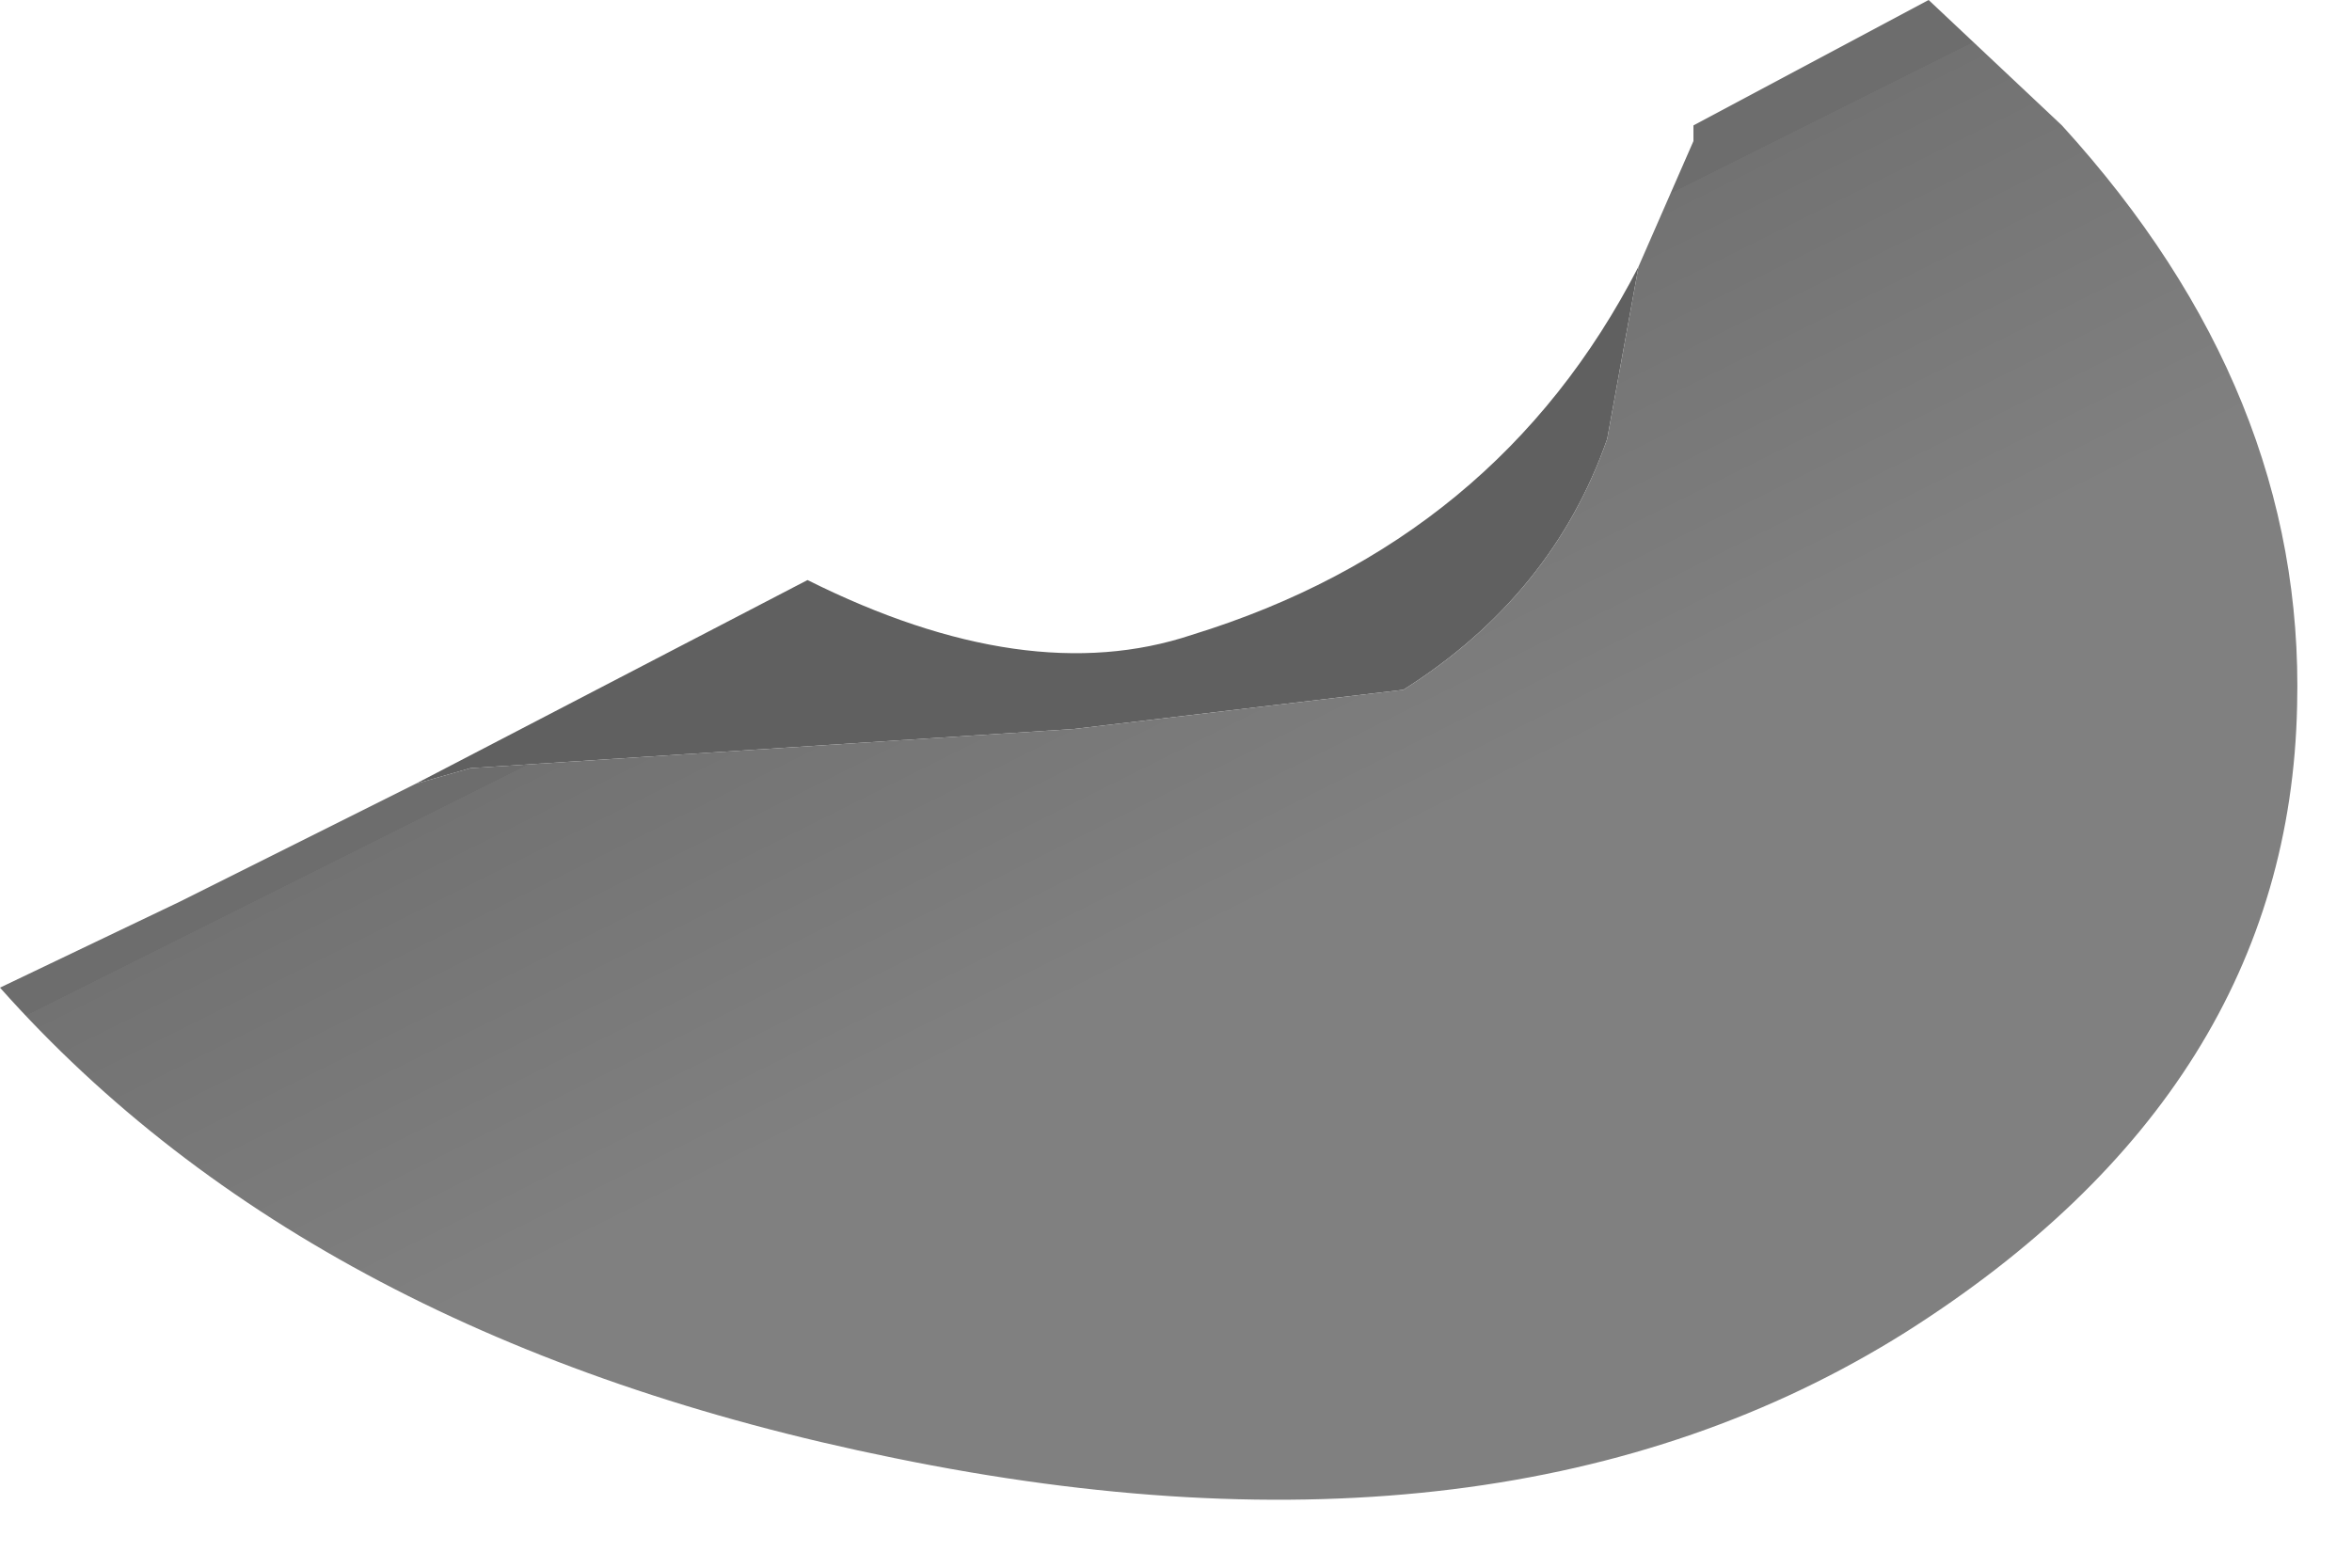 <?xml version="1.0" encoding="utf-8"?>
<svg version="1.1" id="Layer_1"
xmlns="http://www.w3.org/2000/svg"
xmlns:xlink="http://www.w3.org/1999/xlink"
width="15px" height="10px"
xml:space="preserve">
<g id="PathID_3518" transform="matrix(1, 0, 0, 1, 7.3, 4.75)">
<path style="fill:#606060;fill-opacity:1" d="M-4.65 0.25L-2.15 -1.05Q-0.75 -0.35 0.3 -0.7Q2.25 -1.3 3.15 -3.05L2.95 -1.95Q2.6 -0.95 1.65 -0.35L-0.45 -0.1L-4.3 0.15L-4.65 0.25" />
<linearGradient
id="LinearGradID_1119" gradientUnits="userSpaceOnUse" gradientTransform="matrix(-0.002, -0.005, 0.008, -0.004, 1.25, 2.45)" spreadMethod ="pad" x1="-819.2" y1="0" x2="819.2" y2="0" >
<stop  offset="0.667" style="stop-color:#808080;stop-opacity:1" />
<stop  offset="1" style="stop-color:#727272;stop-opacity:1" />
<stop  offset="1" style="stop-color:#6D6D6D;stop-opacity:1" />
</linearGradient>
<path style="fill:url(#LinearGradID_1119) " d="M-4.3 0.15L-0.45 -0.1L1.65 -0.35Q2.6 -0.95 2.95 -1.95L3.15 -3.05L3.5 -3.85L3.5 -3.95L5 -4.75L5.85 -3.95Q7.4 -2.25 7.35 -0.25Q7.3 2.2 4.85 3.75Q2.3 5.35 -1.6 4.55Q-5.3 3.8 -7.3 1.55L-6.15 1L-4.65 0.25L-4.3 0.15" />
</g>
</svg>
